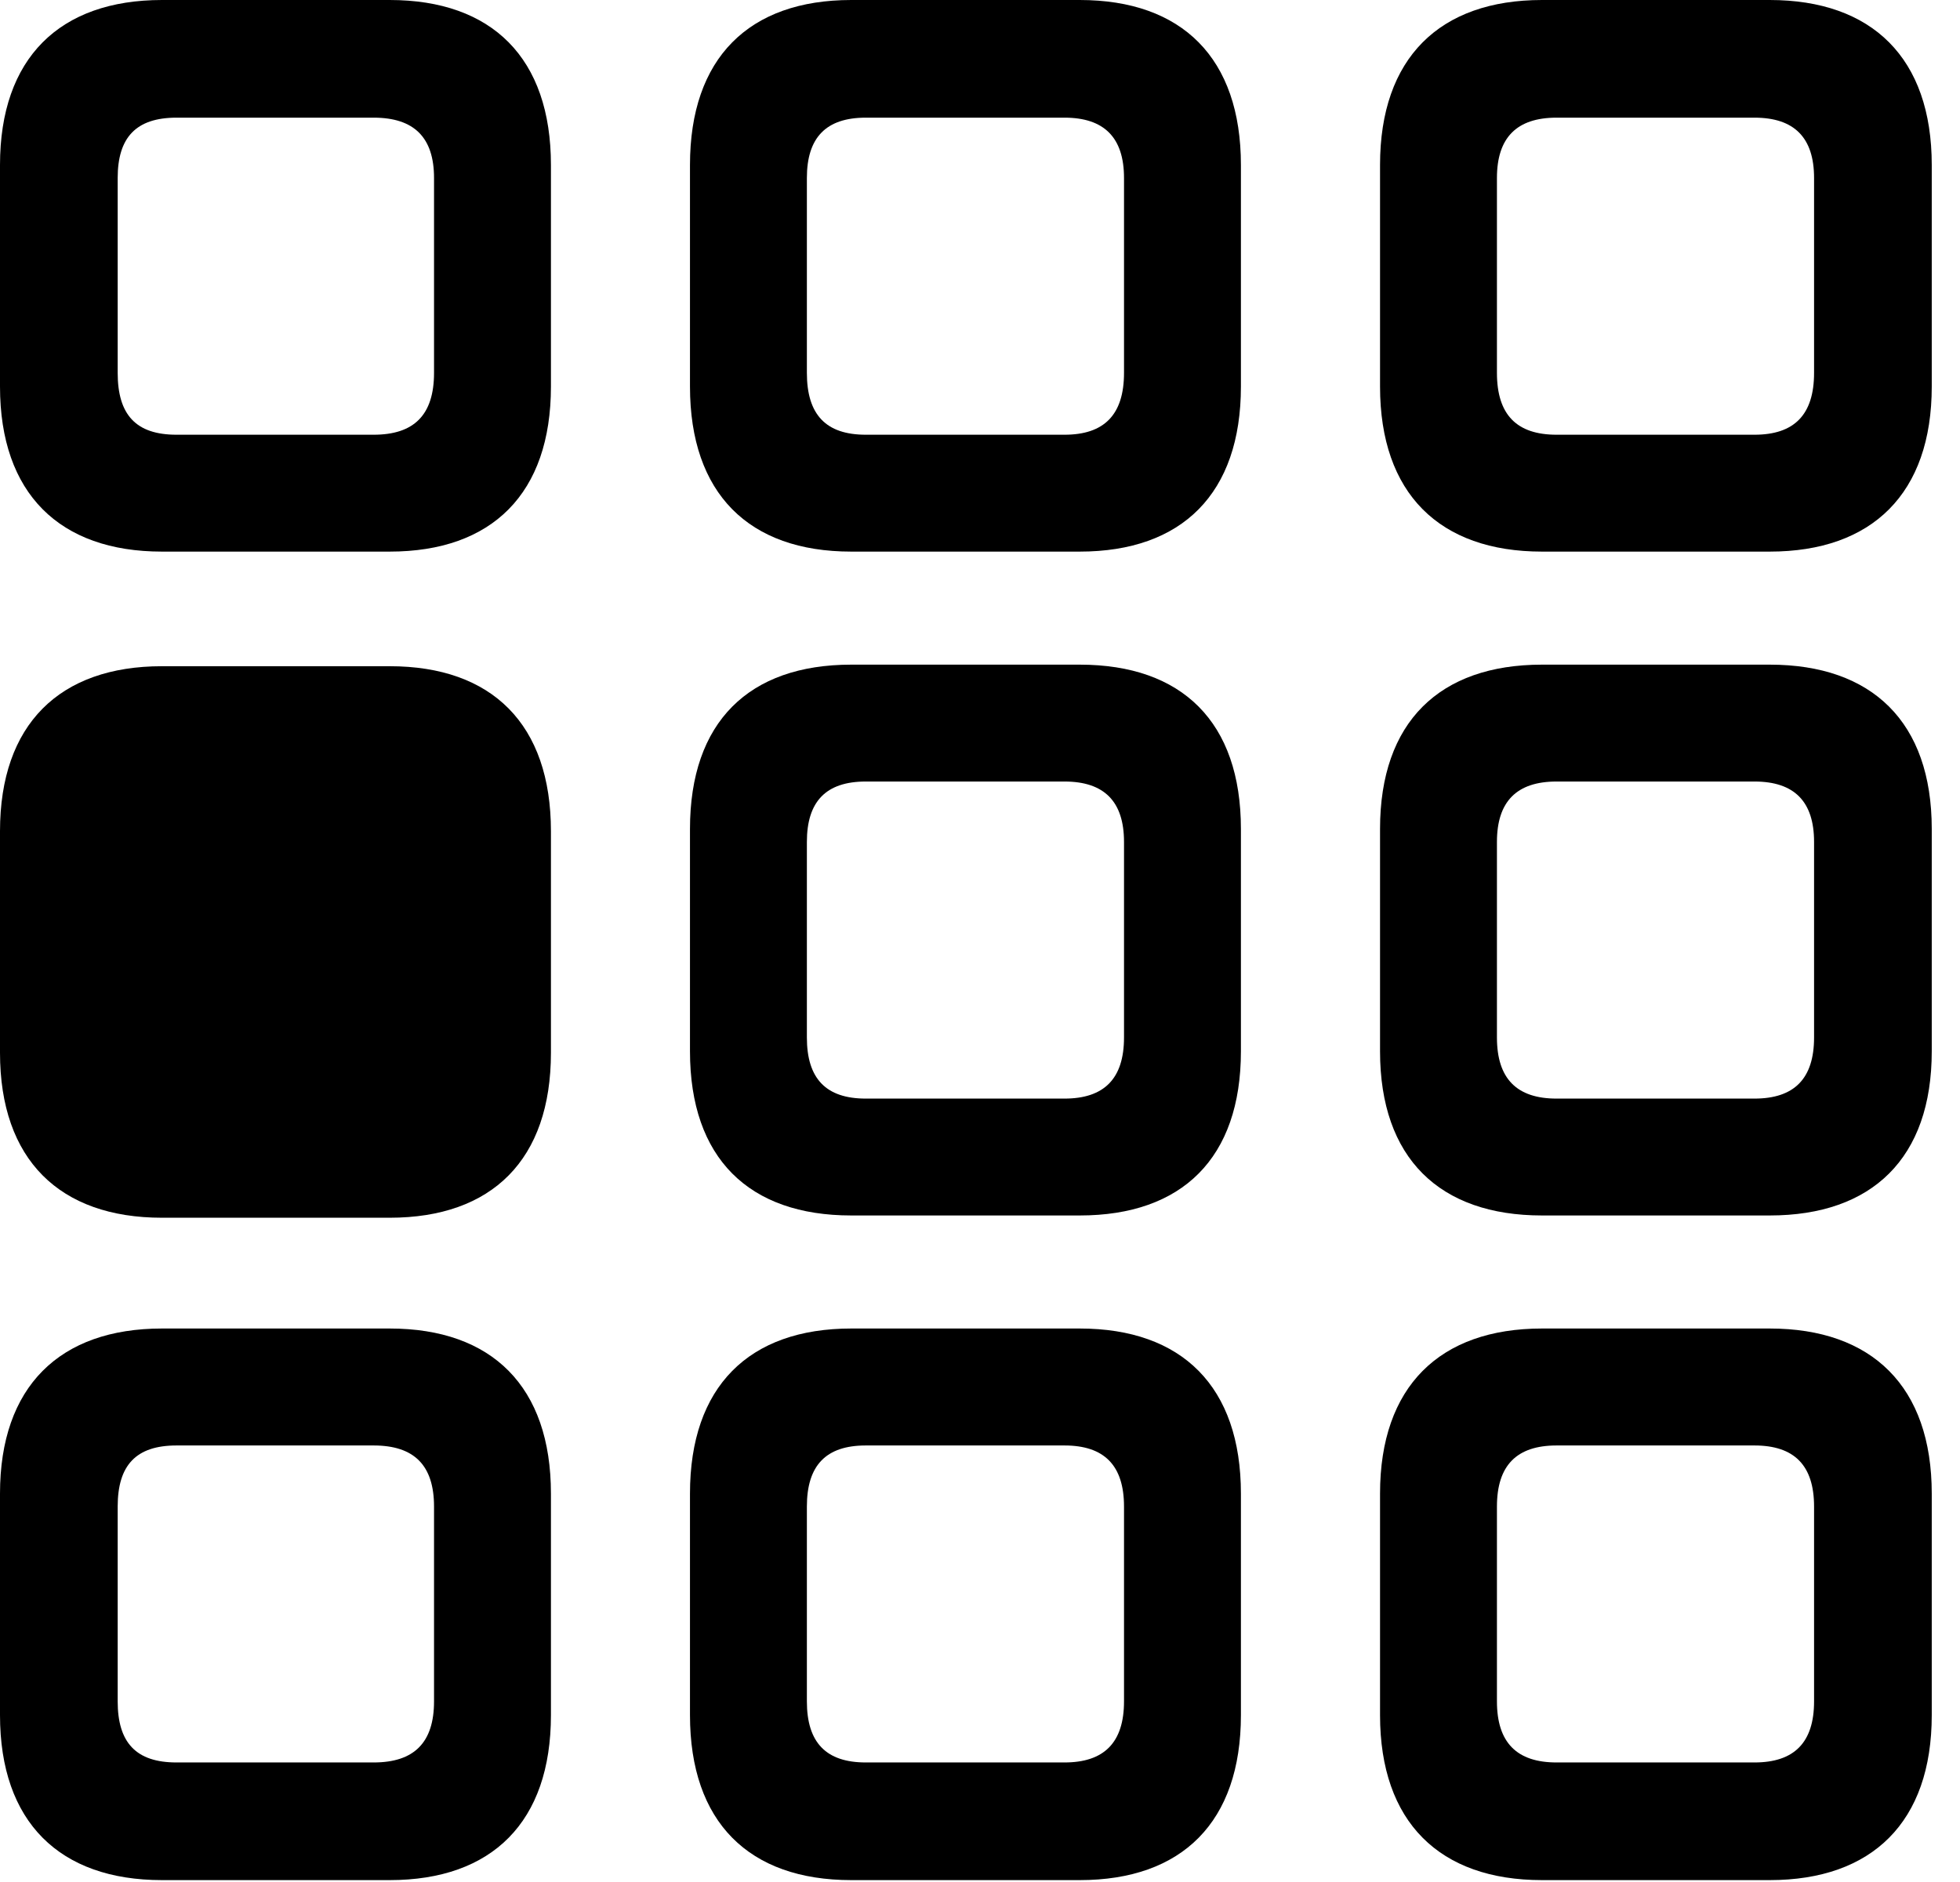 <svg version="1.1" xmlns="http://www.w3.org/2000/svg" xmlns:xlink="http://www.w3.org/1999/xlink" width="25.049" height="24.053" viewBox="0 0 25.049 24.053">
 <g>
  <rect height="24.053" opacity="0" width="25.049" x="0" y="0"/>
  <path d="M19.707 24.033L22.617 24.033C23.926 24.033 24.688 23.291 24.688 21.924L24.688 19.092C24.688 17.725 23.926 16.982 22.617 16.982L19.707 16.982C18.398 16.982 17.637 17.725 17.637 19.092L17.637 21.924C17.637 23.291 18.398 24.033 19.707 24.033ZM19.893 22.529C19.385 22.529 19.131 22.275 19.131 21.748L19.131 19.258C19.131 18.73 19.385 18.477 19.893 18.477L22.422 18.477C22.93 18.477 23.184 18.73 23.184 19.258L23.184 21.748C23.184 22.275 22.93 22.529 22.422 22.529Z" fill="currentColor"/>
  <path d="M10.879 24.033L13.799 24.033C15.107 24.033 15.859 23.291 15.859 21.924L15.859 19.092C15.859 17.725 15.107 16.982 13.799 16.982L10.879 16.982C9.57 16.982 8.818 17.725 8.818 19.092L8.818 21.924C8.818 23.291 9.57 24.033 10.879 24.033ZM11.065 22.529C10.557 22.529 10.312 22.275 10.312 21.748L10.312 19.258C10.312 18.73 10.557 18.477 11.065 18.477L13.604 18.477C14.111 18.477 14.365 18.73 14.365 19.258L14.365 21.748C14.365 22.275 14.111 22.529 13.604 22.529Z" fill="currentColor"/>
  <path d="M2.07 24.033L4.98 24.033C6.289 24.033 7.041 23.291 7.041 21.924L7.041 19.092C7.041 17.725 6.289 16.982 4.98 16.982L2.07 16.982C0.762 16.982 0 17.725 0 19.092L0 21.924C0 23.291 0.762 24.033 2.07 24.033ZM2.256 22.529C1.738 22.529 1.504 22.275 1.504 21.748L1.504 19.258C1.504 18.73 1.738 18.477 2.256 18.477L4.775 18.477C5.293 18.477 5.547 18.73 5.547 19.258L5.547 21.748C5.547 22.275 5.293 22.529 4.775 22.529Z" fill="currentColor"/>
  <path d="M19.707 15.537L22.617 15.537C23.926 15.537 24.688 14.805 24.688 13.438L24.688 10.596C24.688 9.229 23.926 8.496 22.617 8.496L19.707 8.496C18.398 8.496 17.637 9.229 17.637 10.596L17.637 13.438C17.637 14.805 18.398 15.537 19.707 15.537ZM19.893 14.043C19.385 14.043 19.131 13.789 19.131 13.262L19.131 10.762C19.131 10.244 19.385 9.99 19.893 9.99L22.422 9.99C22.93 9.99 23.184 10.244 23.184 10.762L23.184 13.262C23.184 13.789 22.93 14.043 22.422 14.043Z" fill="currentColor"/>
  <path d="M10.879 15.537L13.799 15.537C15.107 15.537 15.859 14.805 15.859 13.438L15.859 10.596C15.859 9.229 15.107 8.496 13.799 8.496L10.879 8.496C9.57 8.496 8.818 9.229 8.818 10.596L8.818 13.438C8.818 14.805 9.57 15.537 10.879 15.537ZM11.065 14.043C10.557 14.043 10.312 13.789 10.312 13.262L10.312 10.762C10.312 10.244 10.557 9.99 11.065 9.99L13.604 9.99C14.111 9.99 14.365 10.244 14.365 10.762L14.365 13.262C14.365 13.789 14.111 14.043 13.604 14.043Z" fill="currentColor"/>
  <path d="M2.07 15.566L4.98 15.566C6.289 15.566 7.041 14.824 7.041 13.457L7.041 10.625C7.041 9.258 6.289 8.516 4.98 8.516L2.07 8.516C0.762 8.516 0 9.258 0 10.625L0 13.457C0 14.824 0.762 15.566 2.07 15.566Z" fill="currentColor"/>
  <path d="M19.707 7.051L22.617 7.051C23.926 7.051 24.688 6.309 24.688 4.941L24.688 2.109C24.688 0.742 23.926 0 22.617 0L19.707 0C18.398 0 17.637 0.742 17.637 2.109L17.637 4.941C17.637 6.309 18.398 7.051 19.707 7.051ZM19.893 5.557C19.385 5.557 19.131 5.303 19.131 4.766L19.131 2.275C19.131 1.758 19.385 1.504 19.893 1.504L22.422 1.504C22.93 1.504 23.184 1.758 23.184 2.275L23.184 4.766C23.184 5.303 22.93 5.557 22.422 5.557Z" fill="currentColor"/>
  <path d="M10.879 7.051L13.799 7.051C15.107 7.051 15.859 6.309 15.859 4.941L15.859 2.109C15.859 0.742 15.107 0 13.799 0L10.879 0C9.57 0 8.818 0.742 8.818 2.109L8.818 4.941C8.818 6.309 9.57 7.051 10.879 7.051ZM11.065 5.557C10.557 5.557 10.312 5.303 10.312 4.766L10.312 2.275C10.312 1.758 10.557 1.504 11.065 1.504L13.604 1.504C14.111 1.504 14.365 1.758 14.365 2.275L14.365 4.766C14.365 5.303 14.111 5.557 13.604 5.557Z" fill="currentColor"/>
  <path d="M2.07 7.051L4.98 7.051C6.289 7.051 7.041 6.309 7.041 4.941L7.041 2.109C7.041 0.742 6.289 0 4.98 0L2.07 0C0.762 0 0 0.742 0 2.109L0 4.941C0 6.309 0.762 7.051 2.07 7.051ZM2.256 5.557C1.738 5.557 1.504 5.303 1.504 4.766L1.504 2.275C1.504 1.758 1.738 1.504 2.256 1.504L4.775 1.504C5.293 1.504 5.547 1.758 5.547 2.275L5.547 4.766C5.547 5.303 5.293 5.557 4.775 5.557Z" fill="currentColor"/>
 </g>
</svg>
